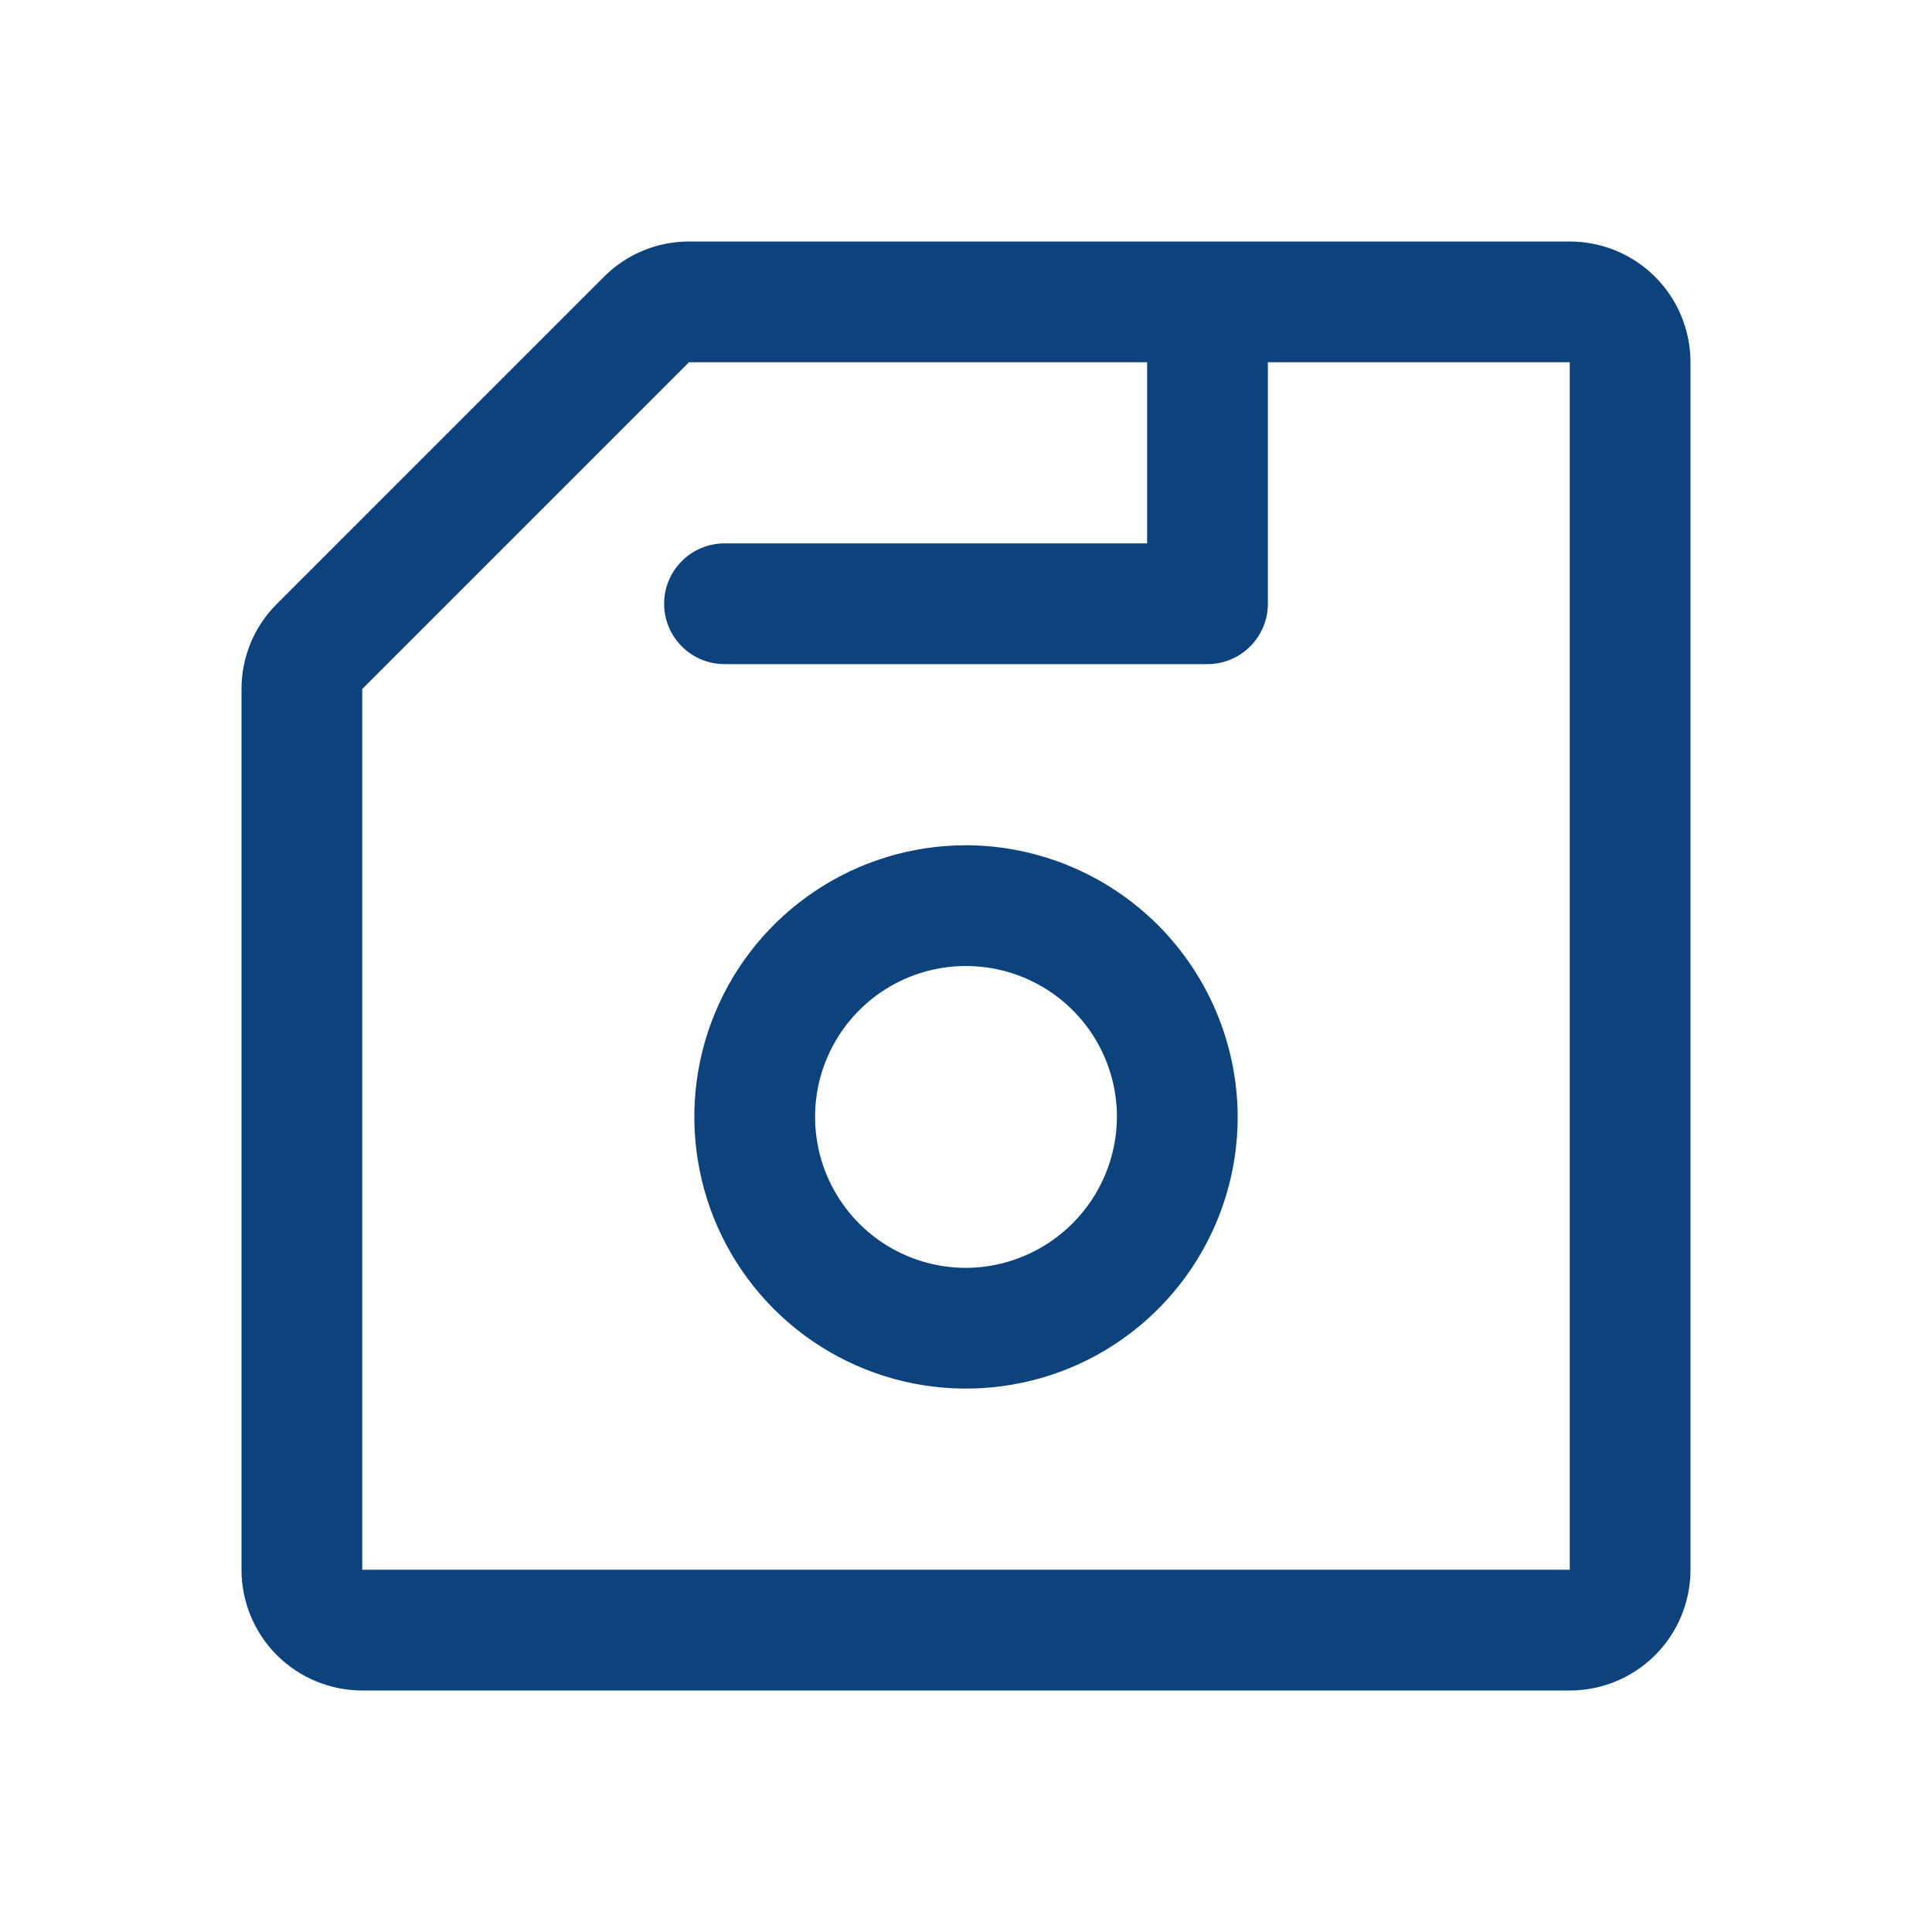 <svg width="24" height="24" viewBox="0 0 24 24" fill="none" xmlns="http://www.w3.org/2000/svg">
<path d="M19.5 3H8.559C8.362 3 8.167 3.039 7.986 3.114C7.804 3.19 7.639 3.301 7.5 3.441L3.441 7.5C3.301 7.639 3.19 7.804 3.114 7.986C3.039 8.167 3 8.362 3 8.559V19.5C3 19.898 3.158 20.279 3.439 20.561C3.721 20.842 4.102 21 4.5 21H19.5C19.898 21 20.279 20.842 20.561 20.561C20.842 20.279 21 19.898 21 19.5V4.5C21 4.102 20.842 3.721 20.561 3.439C20.279 3.158 19.898 3 19.5 3ZM19.5 19.5H4.5V8.559L8.559 4.5H14.25V6.75H9C8.801 6.75 8.61 6.829 8.47 6.97C8.329 7.11 8.25 7.301 8.25 7.5C8.25 7.699 8.329 7.89 8.47 8.03C8.61 8.171 8.801 8.25 9 8.25H15C15.199 8.25 15.39 8.171 15.53 8.03C15.671 7.89 15.75 7.699 15.75 7.5V4.5H19.5V19.5ZM12 10.5C11.332 10.5 10.68 10.698 10.125 11.069C9.57 11.44 9.137 11.967 8.882 12.583C8.626 13.2 8.56 13.879 8.69 14.533C8.82 15.188 9.142 15.79 9.614 16.262C10.085 16.733 10.687 17.055 11.342 17.185C11.996 17.315 12.675 17.248 13.292 16.993C13.908 16.738 14.435 16.305 14.806 15.75C15.177 15.195 15.375 14.543 15.375 13.875C15.373 12.981 15.016 12.124 14.384 11.491C13.751 10.859 12.894 10.502 12 10.5ZM12 15.75C11.629 15.75 11.267 15.64 10.958 15.434C10.65 15.228 10.41 14.935 10.268 14.592C10.126 14.25 10.089 13.873 10.161 13.509C10.233 13.146 10.412 12.811 10.674 12.549C10.936 12.287 11.271 12.108 11.634 12.036C11.998 11.964 12.375 12.001 12.717 12.143C13.06 12.285 13.353 12.525 13.559 12.833C13.765 13.142 13.875 13.504 13.875 13.875C13.873 14.371 13.674 14.847 13.323 15.198C12.972 15.549 12.496 15.748 12 15.75Z" fill="#0C437D"/>
</svg>
